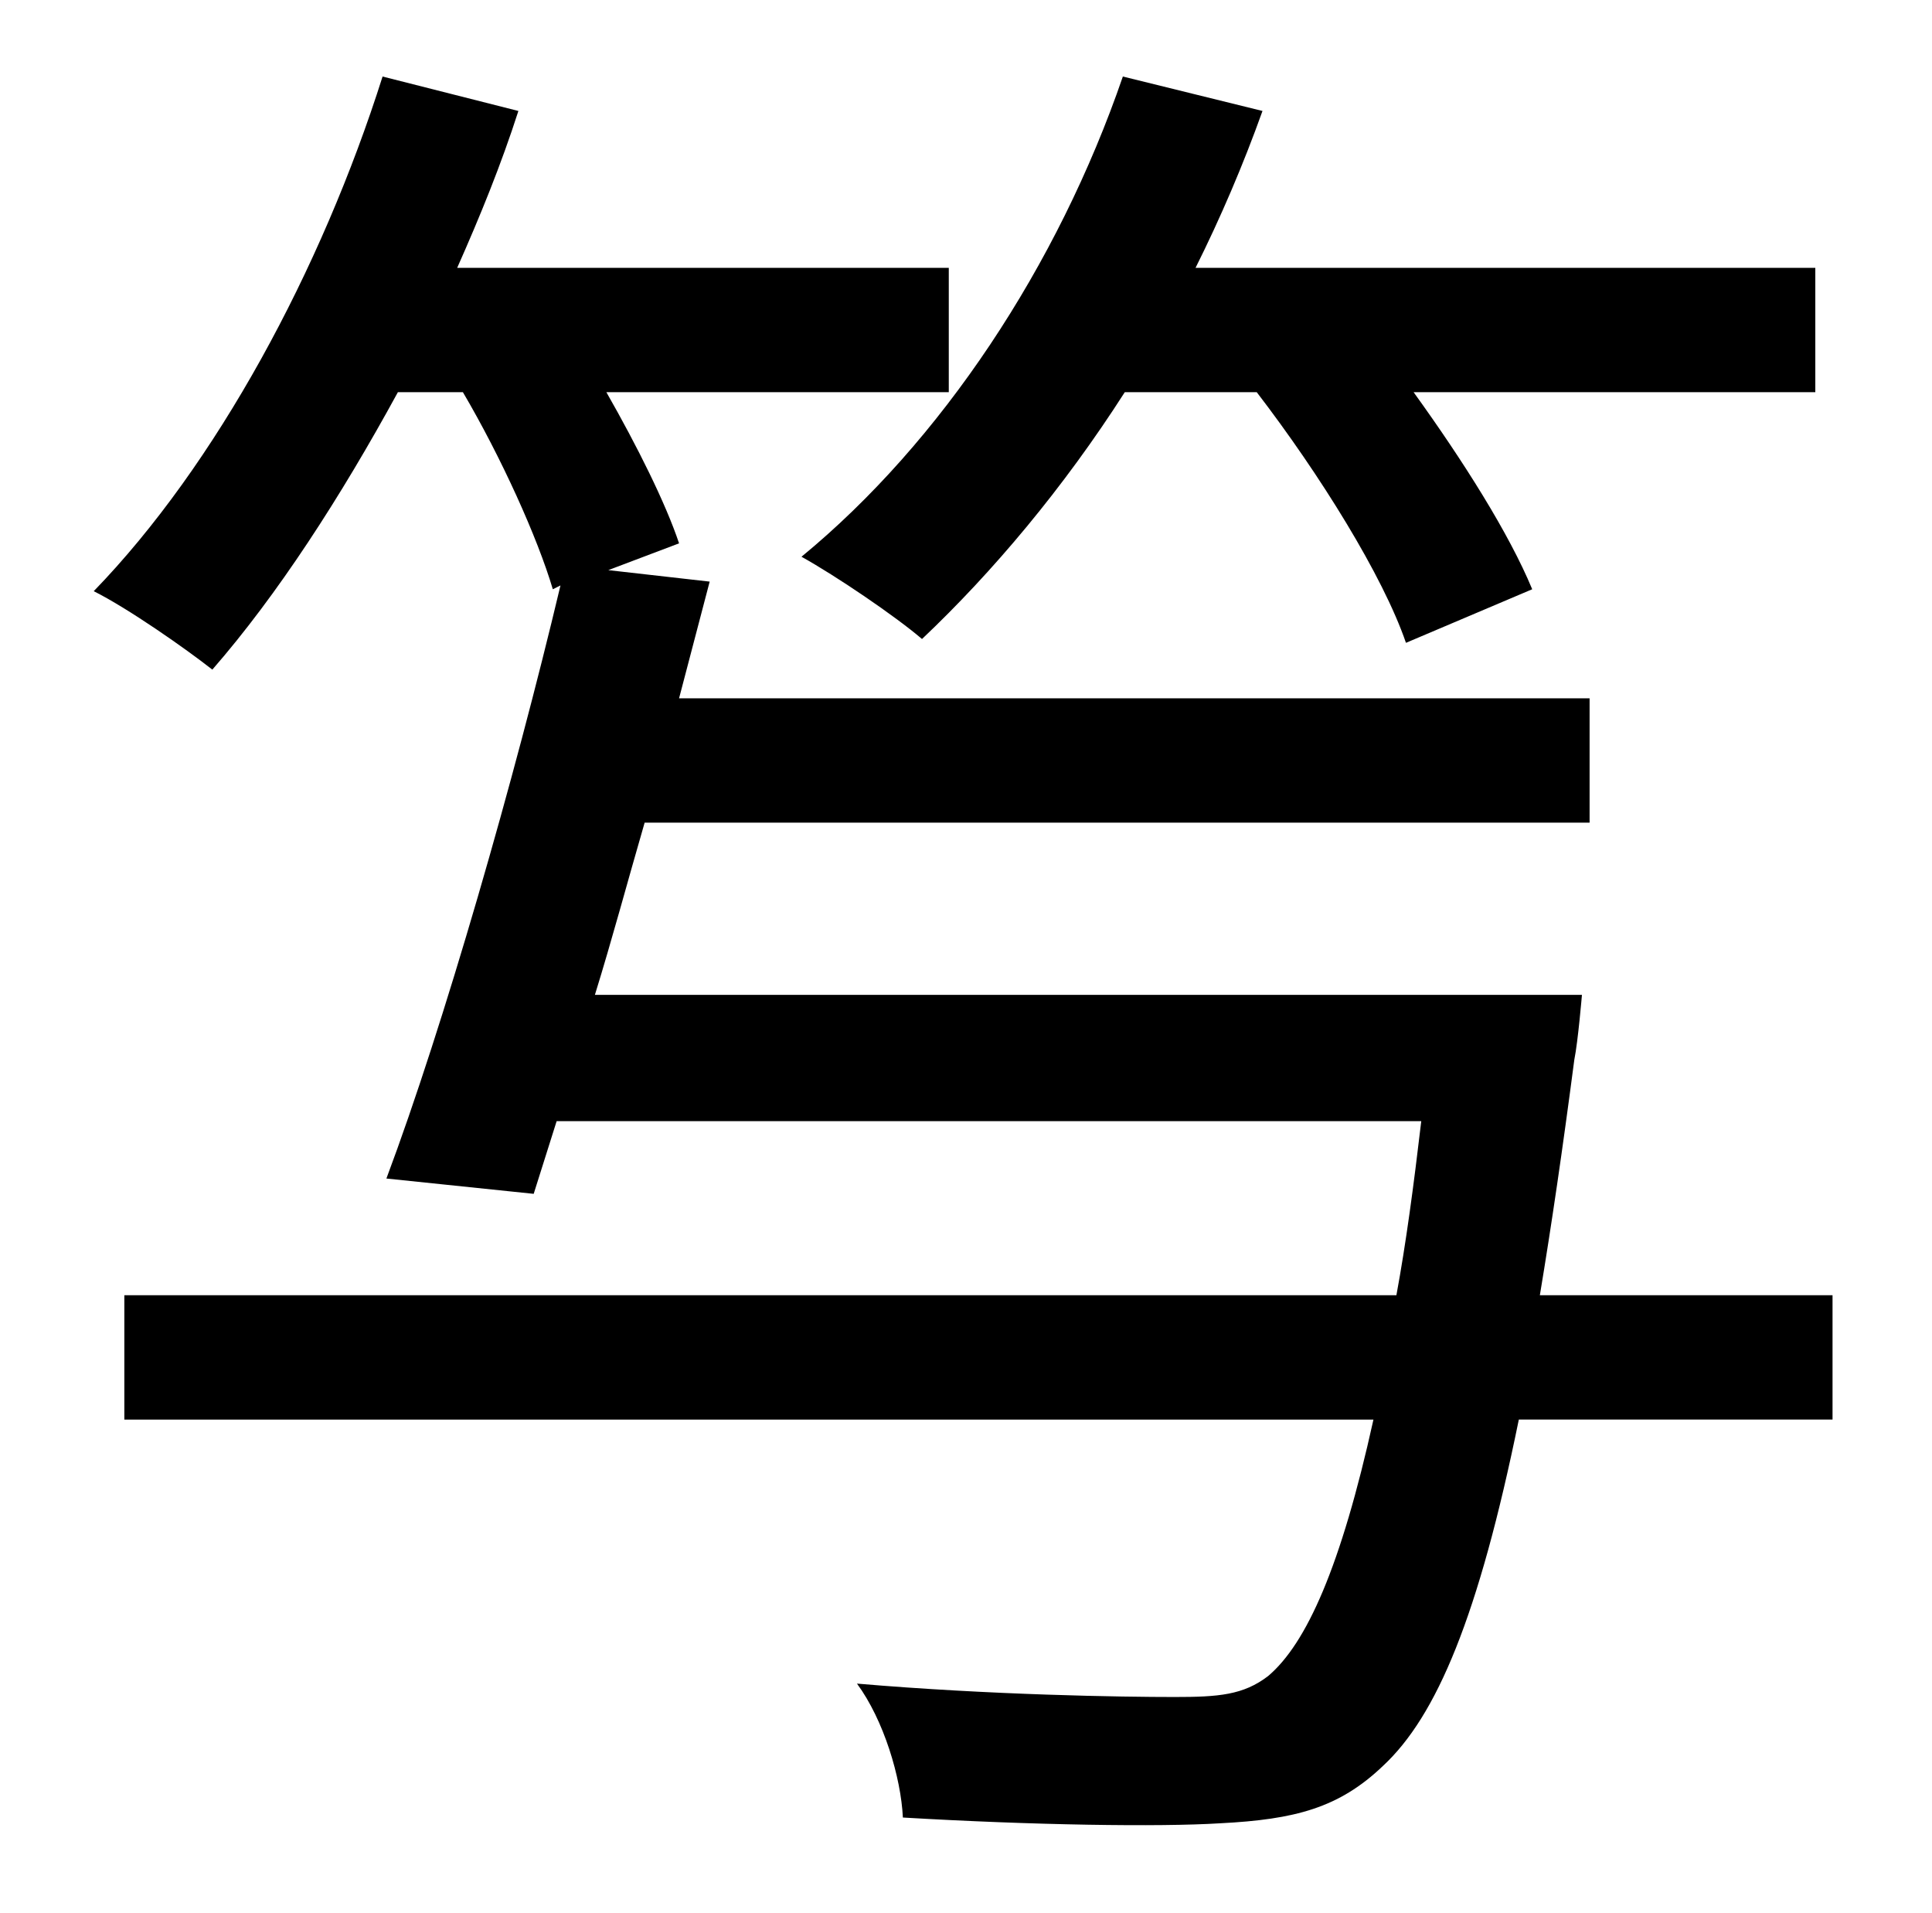 <?xml version="1.0" standalone="no"?>
<!DOCTYPE svg PUBLIC "-//W3C//DTD SVG 1.1//EN" "http://www.w3.org/Graphics/SVG/1.1/DTD/svg11.dtd" >
<svg xmlns="http://www.w3.org/2000/svg" xmlns:xlink="http://www.w3.org/1999/xlink" version="1.1" viewBox="-10 0 1010 1000">
   <path fill="currentColor"
d="M647 205h-69c-32 50 -69 94 -106 129c-14 -12 -45 -33 -63 -43c73 -60 134 -152 168 -251l73 18c-10 28 -22 56 -35 82h324v65h-210c26 36 50 74 62 103l-66 28c-12 -35 -45 -88 -78 -131zM948 677v65h-164c-21 103 -43 155 -71 181c-23 22 -46 28 -85 30
c-32 2 -98 1 -166 -3c-1 -21 -10 -51 -24 -70c70 6 139 7 166 7c23 0 36 -1 49 -11c20 -17 38 -57 55 -134h-653v-65h665c5 -27 9 -57 13 -91h-452l-12 38l-77 -8c30 -80 67 -209 91 -310l-4 2c-8 -27 -27 -69 -47 -103h-34c-30 55 -63 106 -97 145c-14 -11 -44 -32 -62 -41
c64 -66 119 -168 151 -269l71 18c-9 28 -20 55 -32 82h257v65h-179c16 28 31 58 38 79l-37 14l53 6l-16 61h476v65h-494c-9 31 -17 61 -26 90h516s-2 24 -4 34c-6 46 -12 87 -18 123h153z" />
</svg>
